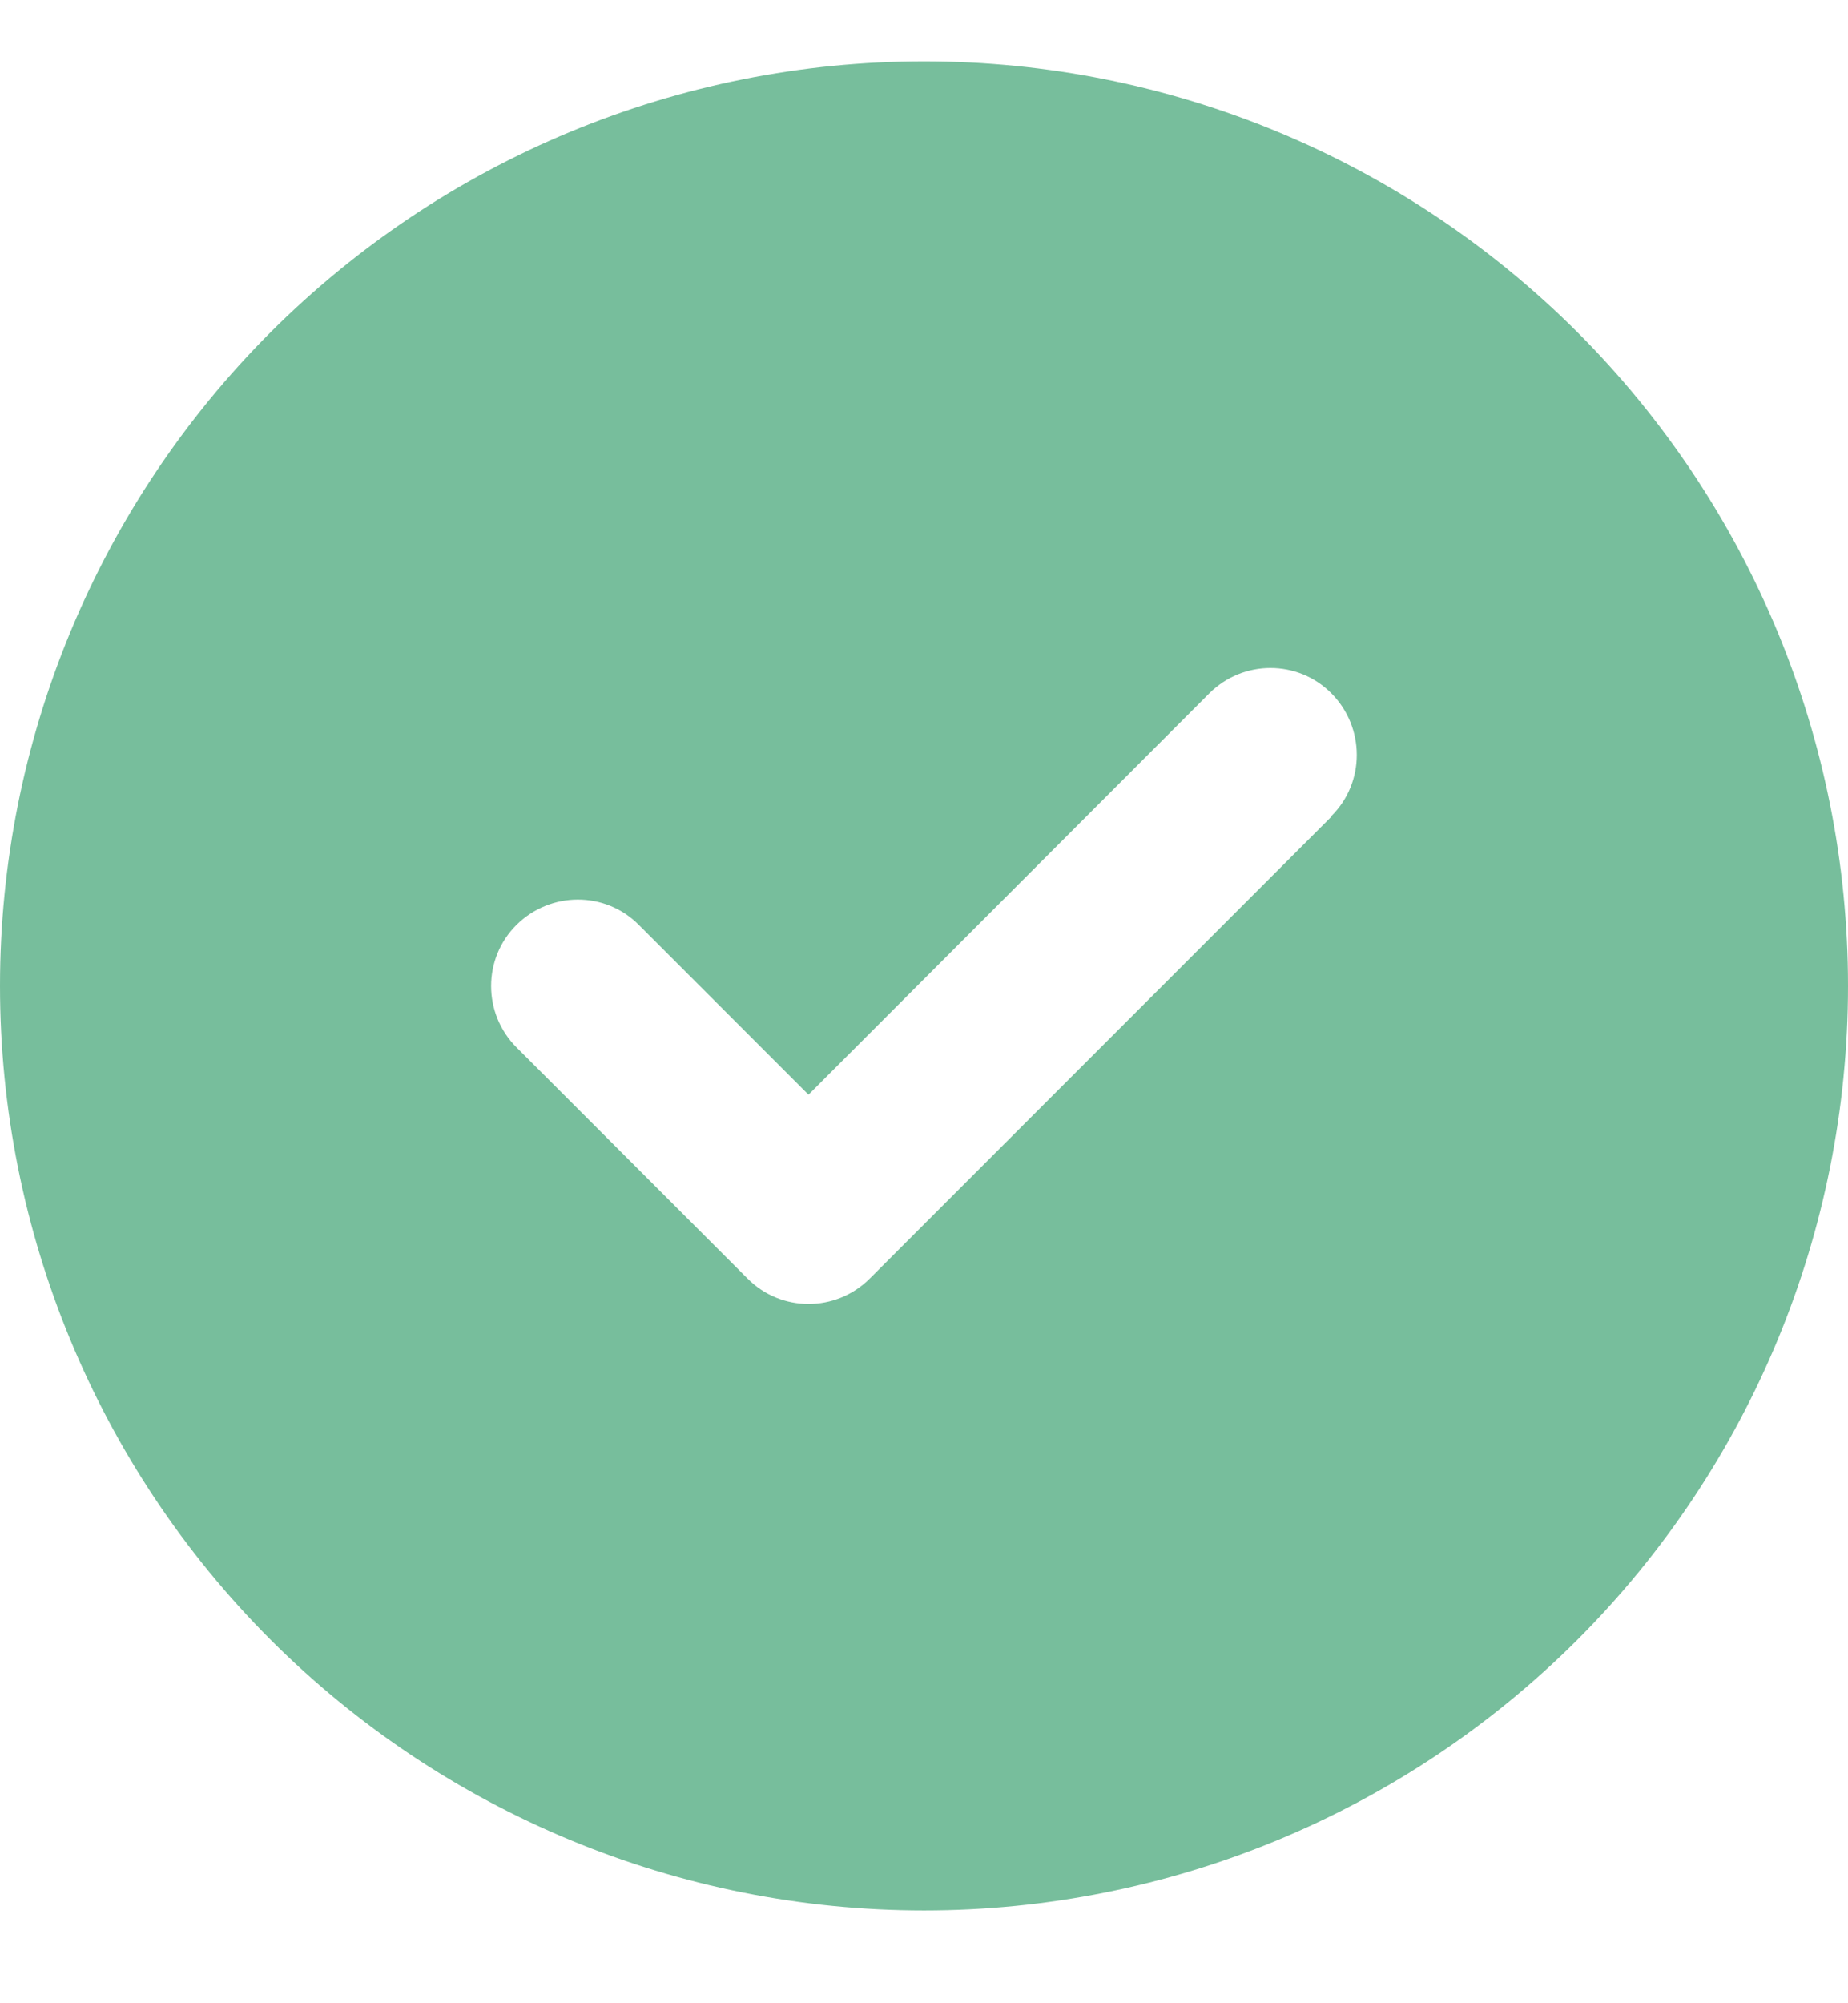 <svg width="12" height="13" viewBox="0 0 12 13" fill="none" xmlns="http://www.w3.org/2000/svg">
<path d="M6 12.398C7.591 12.398 9.117 11.766 10.243 10.641C11.368 9.516 12 7.99 12 6.398C12 4.807 11.368 3.281 10.243 2.156C9.117 1.031 7.591 0.398 6 0.398C4.409 0.398 2.883 1.031 1.757 2.156C0.632 3.281 0 4.807 0 6.398C0 7.99 0.632 9.516 1.757 10.641C2.883 11.766 4.409 12.398 6 12.398ZM8.648 5.297L5.648 8.297C5.428 8.517 5.072 8.517 4.854 8.297L3.354 6.797C3.134 6.577 3.134 6.22 3.354 6.002C3.574 5.784 3.93 5.782 4.148 6.002L5.25 7.104L7.852 4.5C8.072 4.28 8.428 4.28 8.646 4.5C8.864 4.72 8.866 5.077 8.646 5.295L8.648 5.297Z" fill="#77BE9C"/>
</svg>
